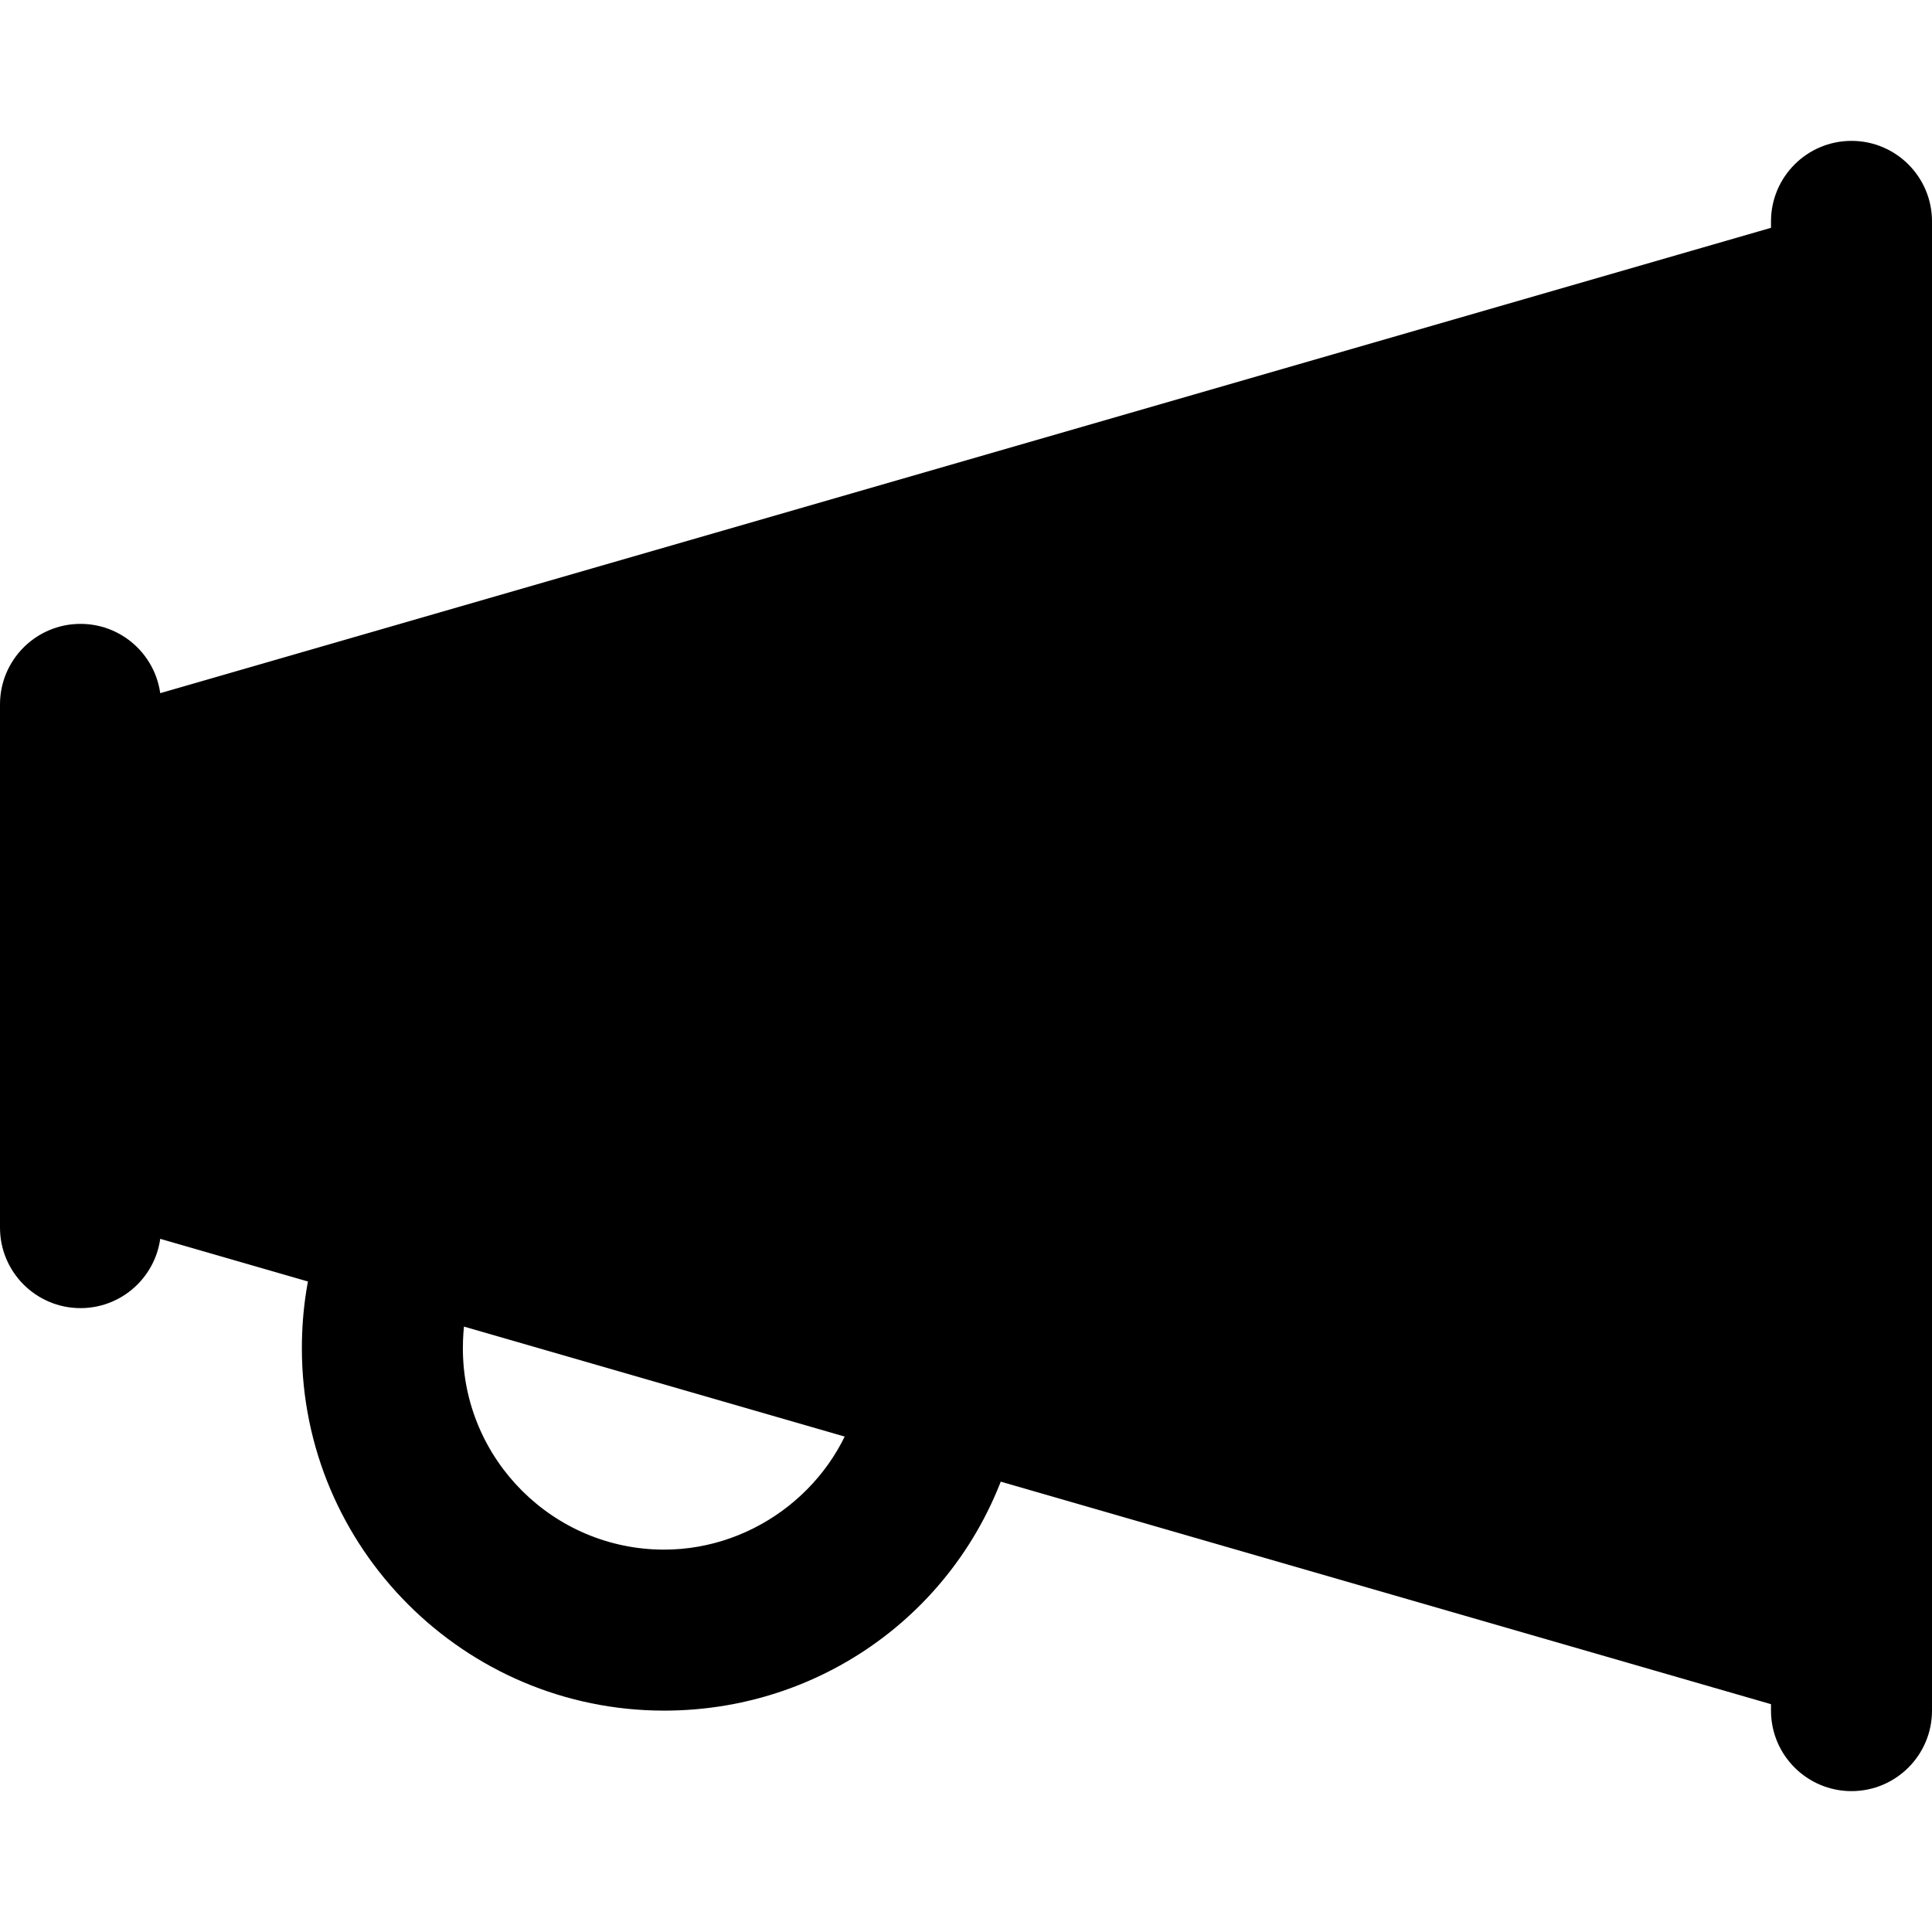 <svg id="bold" enable-background="new 0 0 24 24" height="512" viewBox="0 0 24 24" width="512" xmlns="http://www.w3.org/2000/svg"><path d="m8.25 21.25c-2.481 0-4.5-2.019-4.5-4.5 0-.48.071-.937.212-1.357.175-.524.742-.805 1.265-.631.524.175.807.742.631 1.265-.071.216-.108.459-.108.723 0 1.378 1.122 2.5 2.5 2.5 1.146 0 2.167-.807 2.426-1.917.125-.538.666-.874 1.201-.746.538.125.872.664.746 1.201-.476 2.038-2.274 3.462-4.373 3.462z"/><path d="m23.25 21.5c-.07 0-.14-.01-.208-.029l-22.5-6.5c-.321-.093-.542-.387-.542-.721v-4.5c0-.334.221-.628.542-.721l22.5-6.5c.227-.063.471-.021.659.121s.299.364.299.6v17.5c0 .236-.111.458-.299.6-.132.098-.29.15-.451.15z"/><path d="m23 22.25c-.552 0-1-.448-1-1v-18.5c0-.552.448-1 1-1s1 .448 1 1v18.5c0 .552-.448 1-1 1z"/><path d="m1 16.25c-.552 0-1-.448-1-1v-6.5c0-.552.448-1 1-1s1 .448 1 1v6.5c0 .552-.448 1-1 1z"/></svg>